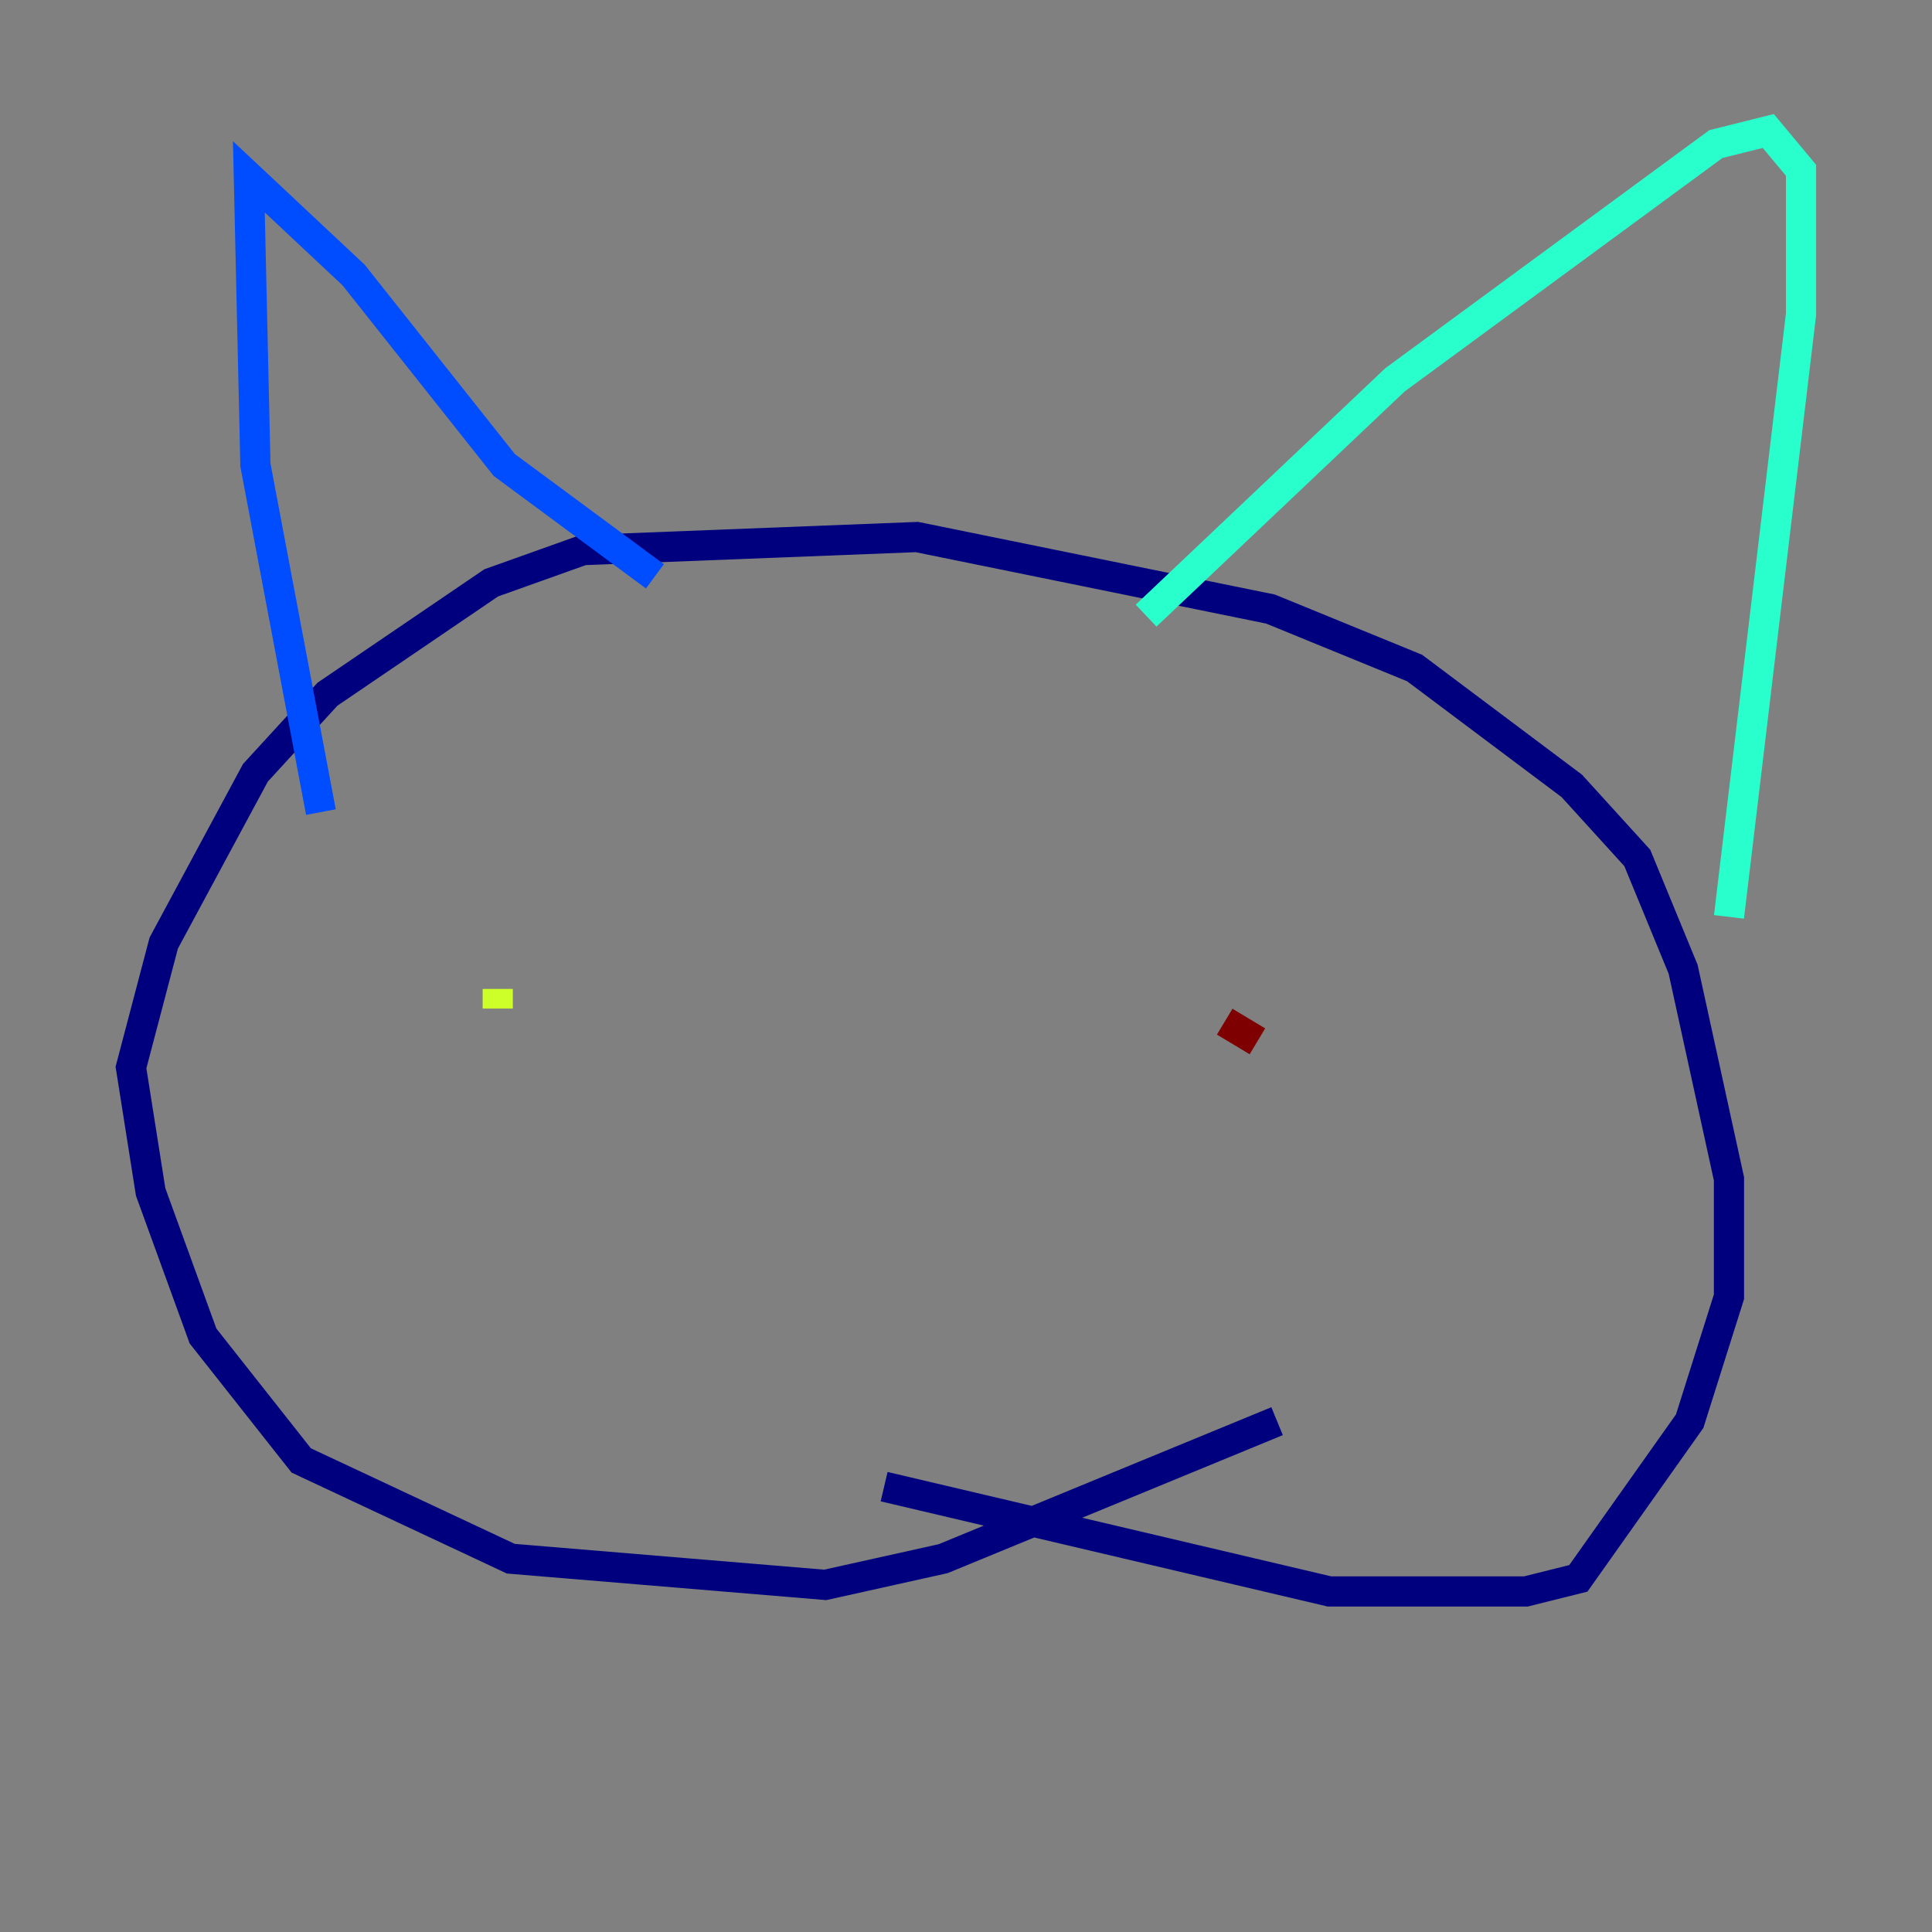 <?xml version="1.0" encoding="utf-8" ?>
<svg baseProfile="tiny" height="128" version="1.2" viewBox="0,0,128,128" width="128" xmlns="http://www.w3.org/2000/svg" xmlns:ev="http://www.w3.org/2001/xml-events" xmlns:xlink="http://www.w3.org/1999/xlink"><rect x="0" y="0" width="128" height="128" fill="#808080" stroke="none"/><defs /><polyline fill="none" points="84.61,94.156 62.481,103.268 54.671,105.003 33.844,103.268 19.959,96.759 13.451,88.515 9.98,78.969 8.678,70.725 10.848,62.481 16.922,51.2 21.695,45.993 32.542,38.617 38.617,36.447 60.746,35.58 84.176,40.352 93.722,44.258 104.136,52.068 108.475,56.841 111.512,64.217 114.549,78.102 114.549,85.912 111.946,94.156 104.57,104.57 101.098,105.437 88.081,105.437 58.576,98.495" stroke="#00007f" stroke-width="2" /><polyline fill="none" points="21.261,53.803 16.922,30.807 16.488,11.715 23.43,18.224 33.41,30.807 43.39,38.183" stroke="#004cff" stroke-width="2" /><polyline fill="none" points="75.932,40.786 92.42,25.166 113.681,9.546 117.153,8.678 119.322,11.281 119.322,20.827 114.549,60.746" stroke="#29ffcd" stroke-width="2" /><polyline fill="none" points="32.976,66.82 32.976,65.519" stroke="#cdff29" stroke-width="2" /><polyline fill="none" points="77.668,68.556 77.668,68.556" stroke="#ff6700" stroke-width="2" /><polyline fill="none" points="81.139,67.688 83.308,68.99" stroke="#7f0000" stroke-width="2" /></svg>